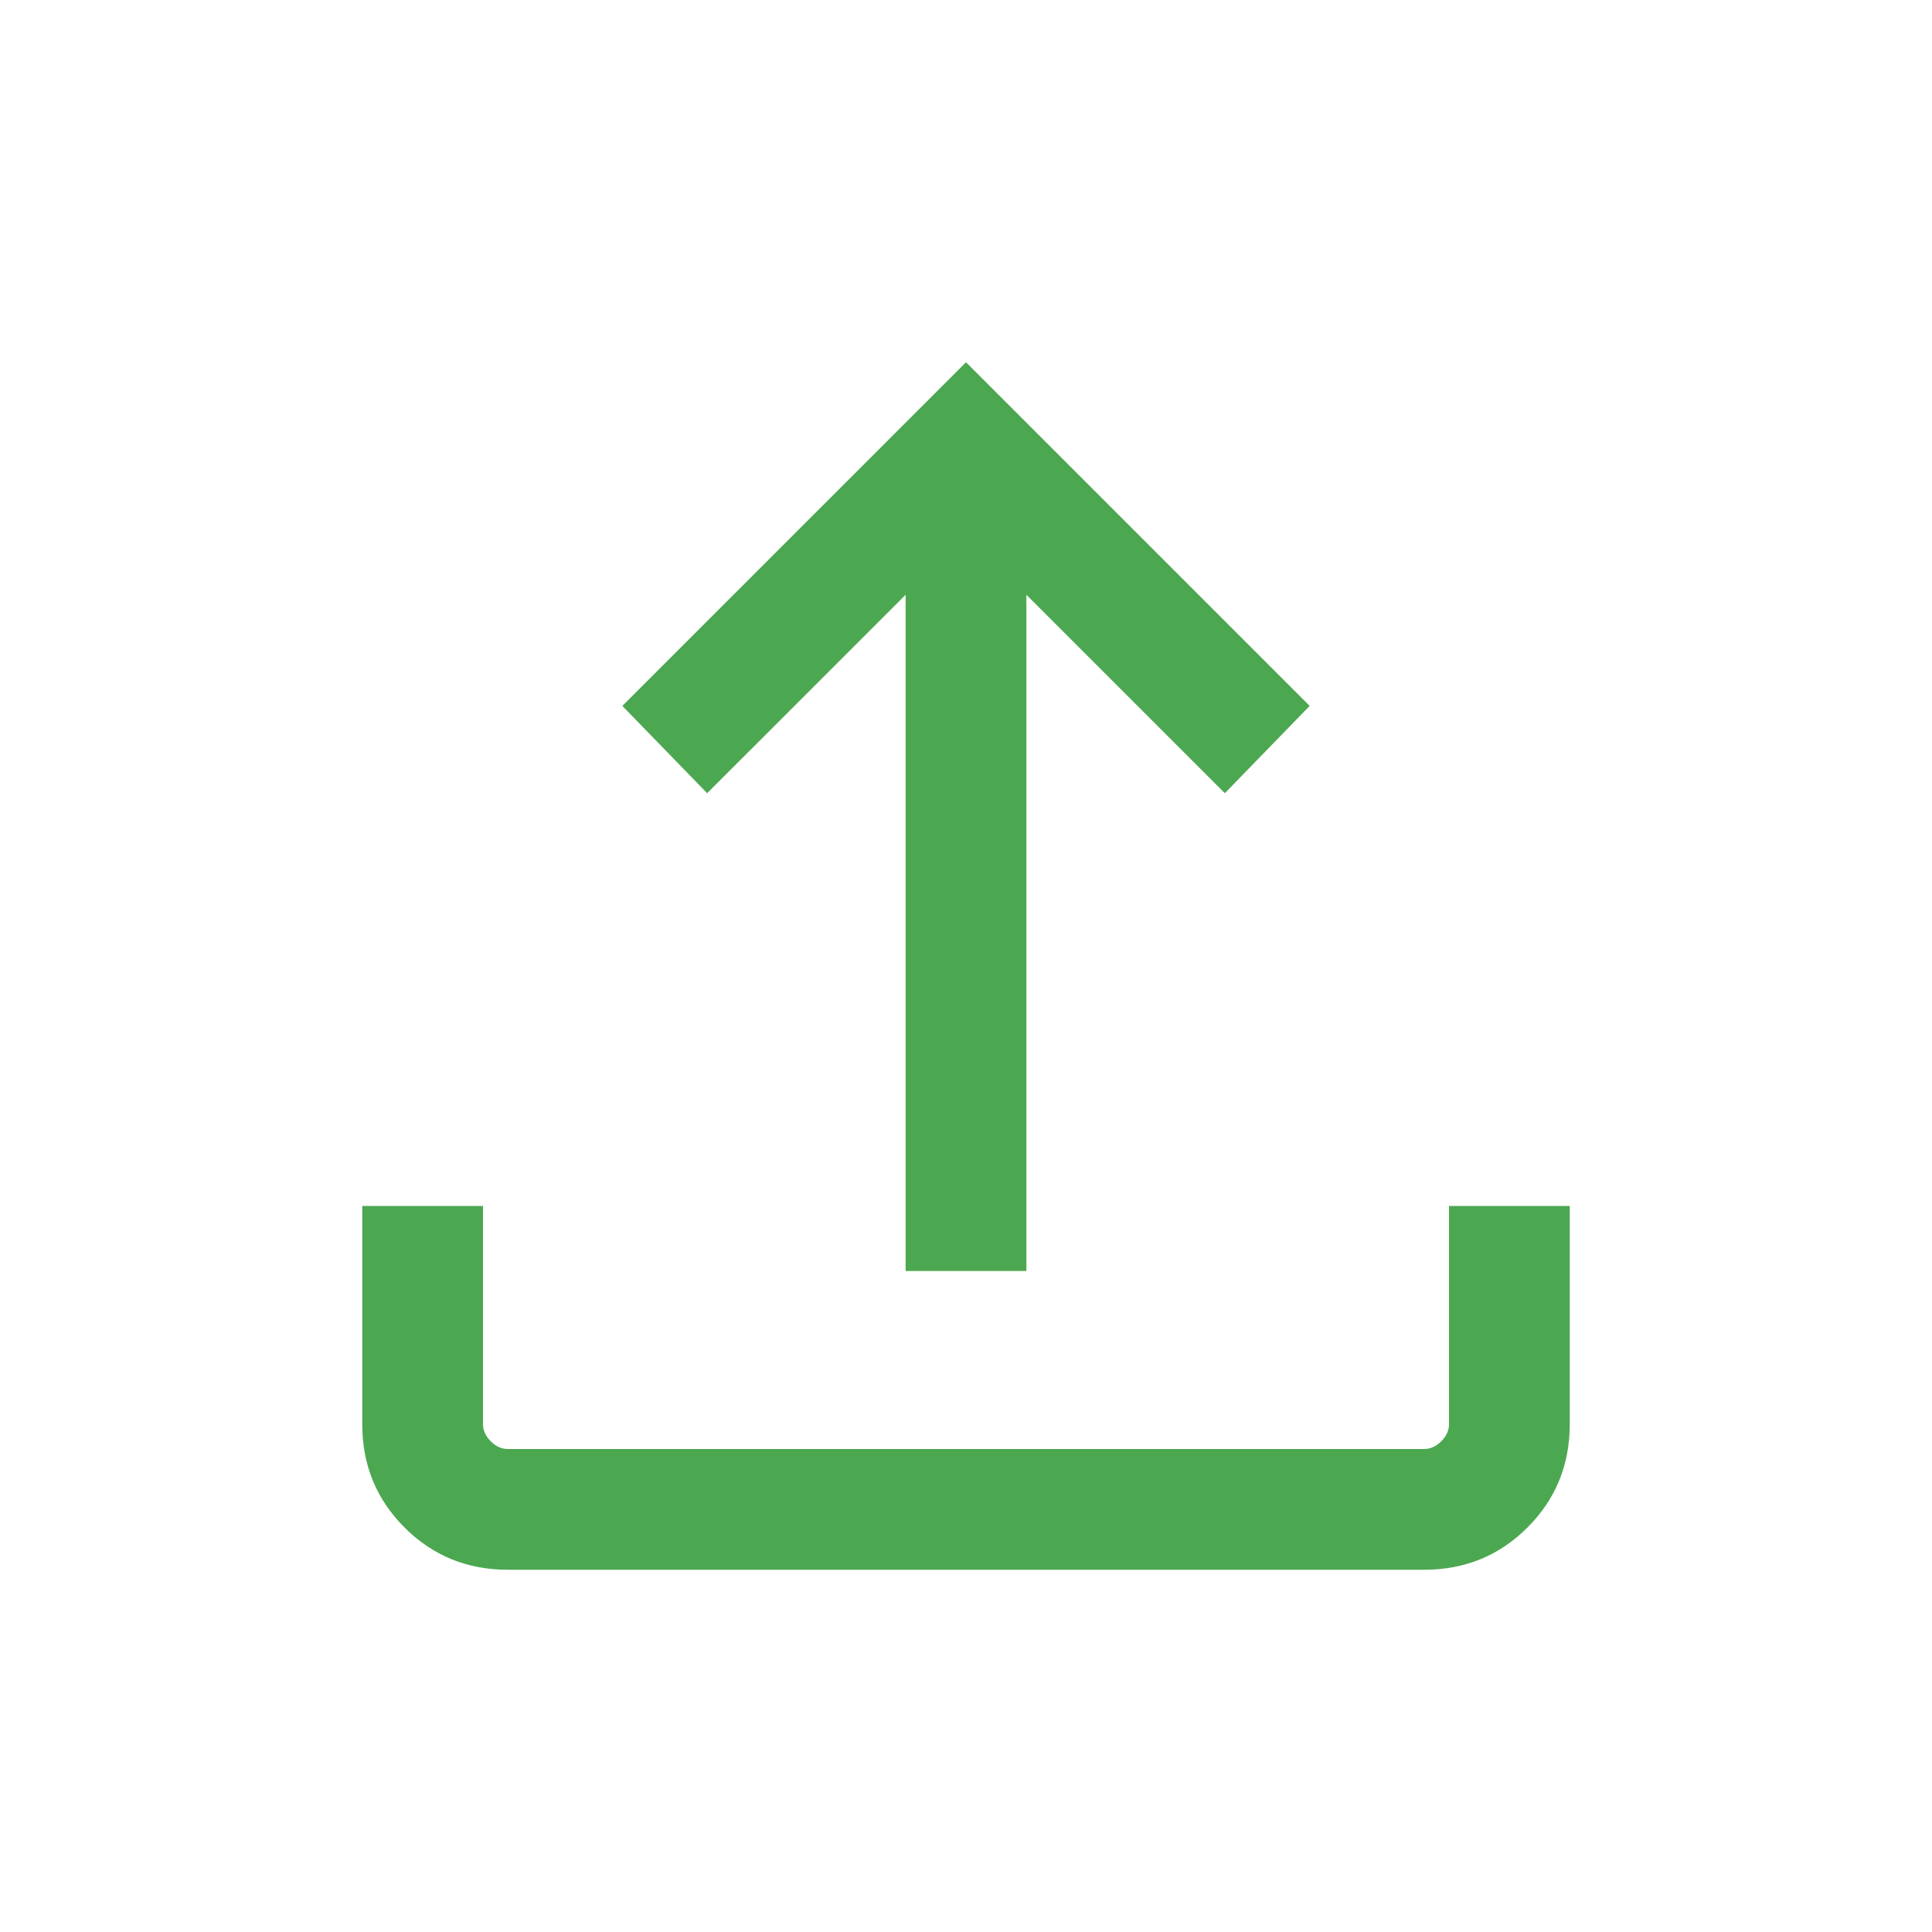 <svg width="48" height="48" viewBox="0 0 48 48" fill="none" xmlns="http://www.w3.org/2000/svg">
<mask id="mask0_8_627" style="mask-type:alpha" maskUnits="userSpaceOnUse" x="0" y="0" width="48" height="48">
<rect width="48" height="48" fill="#D9D9D9"/>
</mask>
<g mask="url(#mask0_8_627)">
<path d="M22.5 31.577V14.777L17.569 19.707L15.462 17.538L24 9L32.538 17.538L30.431 19.707L25.5 14.777V31.577H22.5ZM12.615 39C11.605 39 10.75 38.65 10.05 37.95C9.35 37.25 9 36.395 9 35.385V29.962H12V35.385C12 35.538 12.064 35.679 12.192 35.808C12.32 35.936 12.461 36 12.615 36H35.385C35.538 36 35.679 35.936 35.808 35.808C35.936 35.679 36 35.538 36 35.385V29.962H39V35.385C39 36.395 38.65 37.25 37.95 37.95C37.25 38.65 36.395 39 35.385 39H12.615Z" fill="#4CA751"/>
</g>
</svg>
